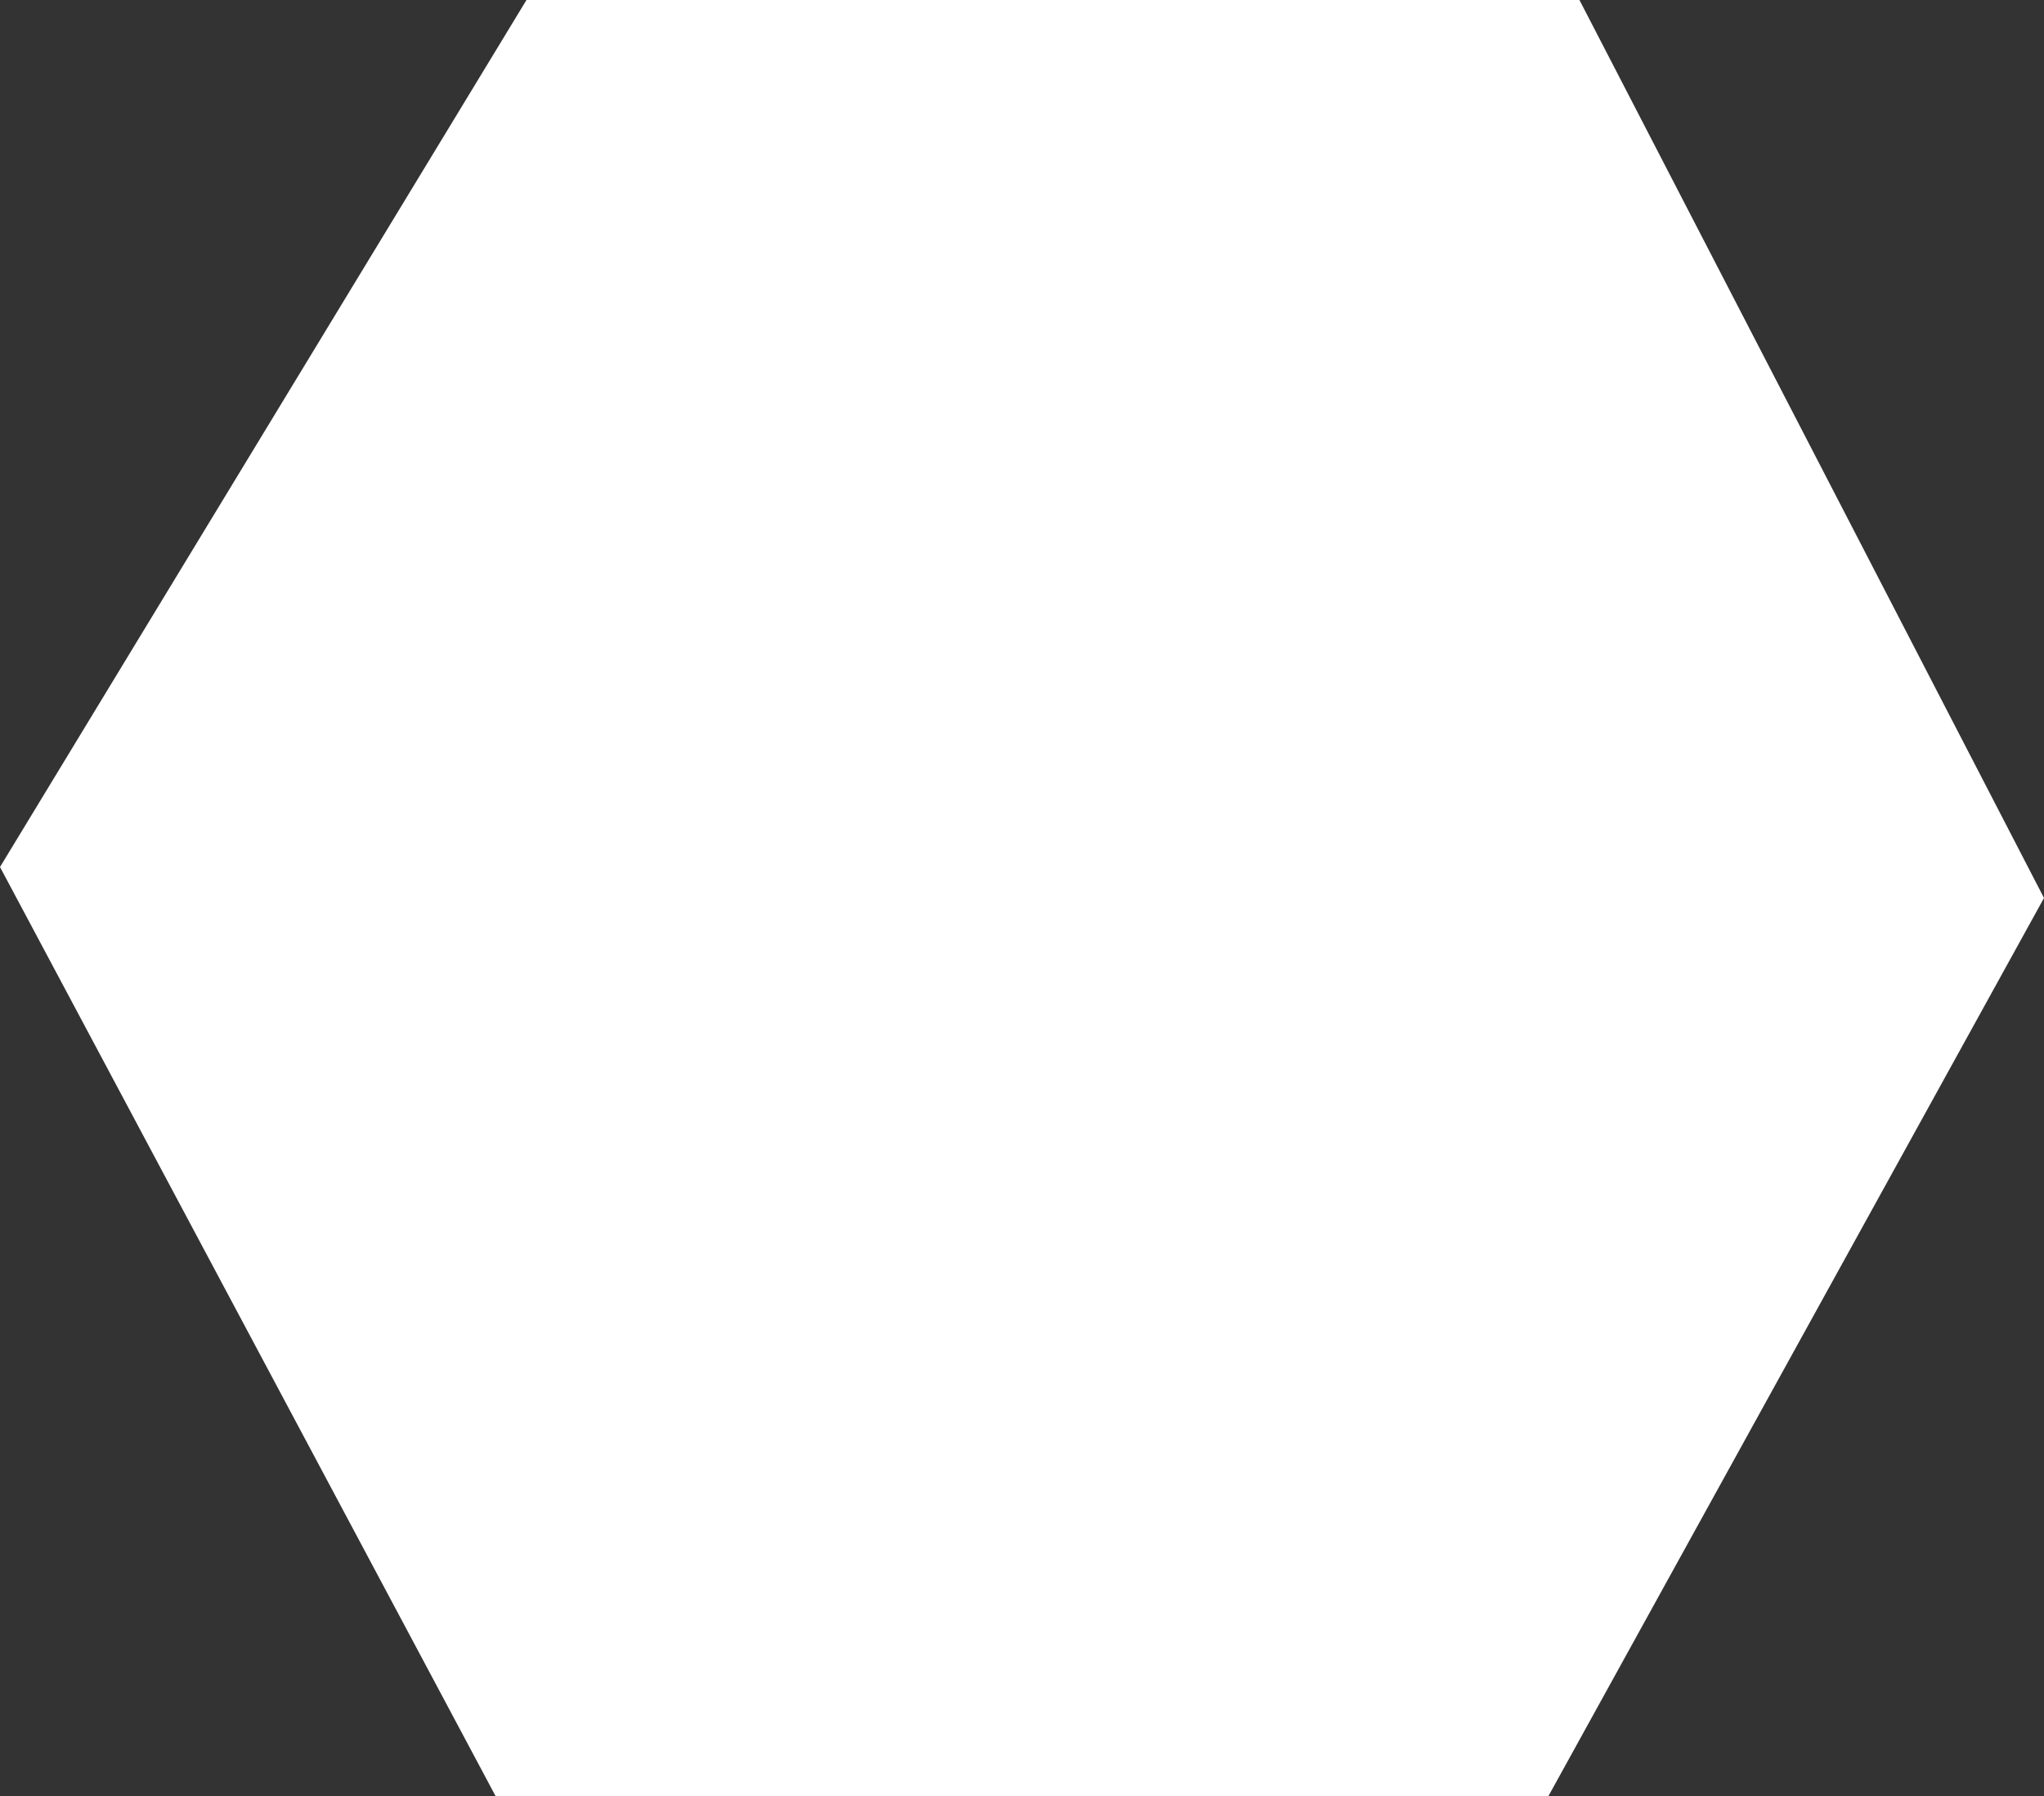 <svg 
 xmlns="http://www.w3.org/2000/svg"
 xmlns:xlink="http://www.w3.org/1999/xlink"
 width="66px" height="58px">
<rect width="100%" height="100%" fill="#333333" stroke="none"/>
<path fill-rule="evenodd"  fill="rgb(255, 255, 255)"
 d="M17.000,-0.000 L51.000,-0.000 L66.000,29.000 L50.000,58.000 L16.000,58.000 L0.000,28.000 L17.000,-0.000 Z"/>
</svg>